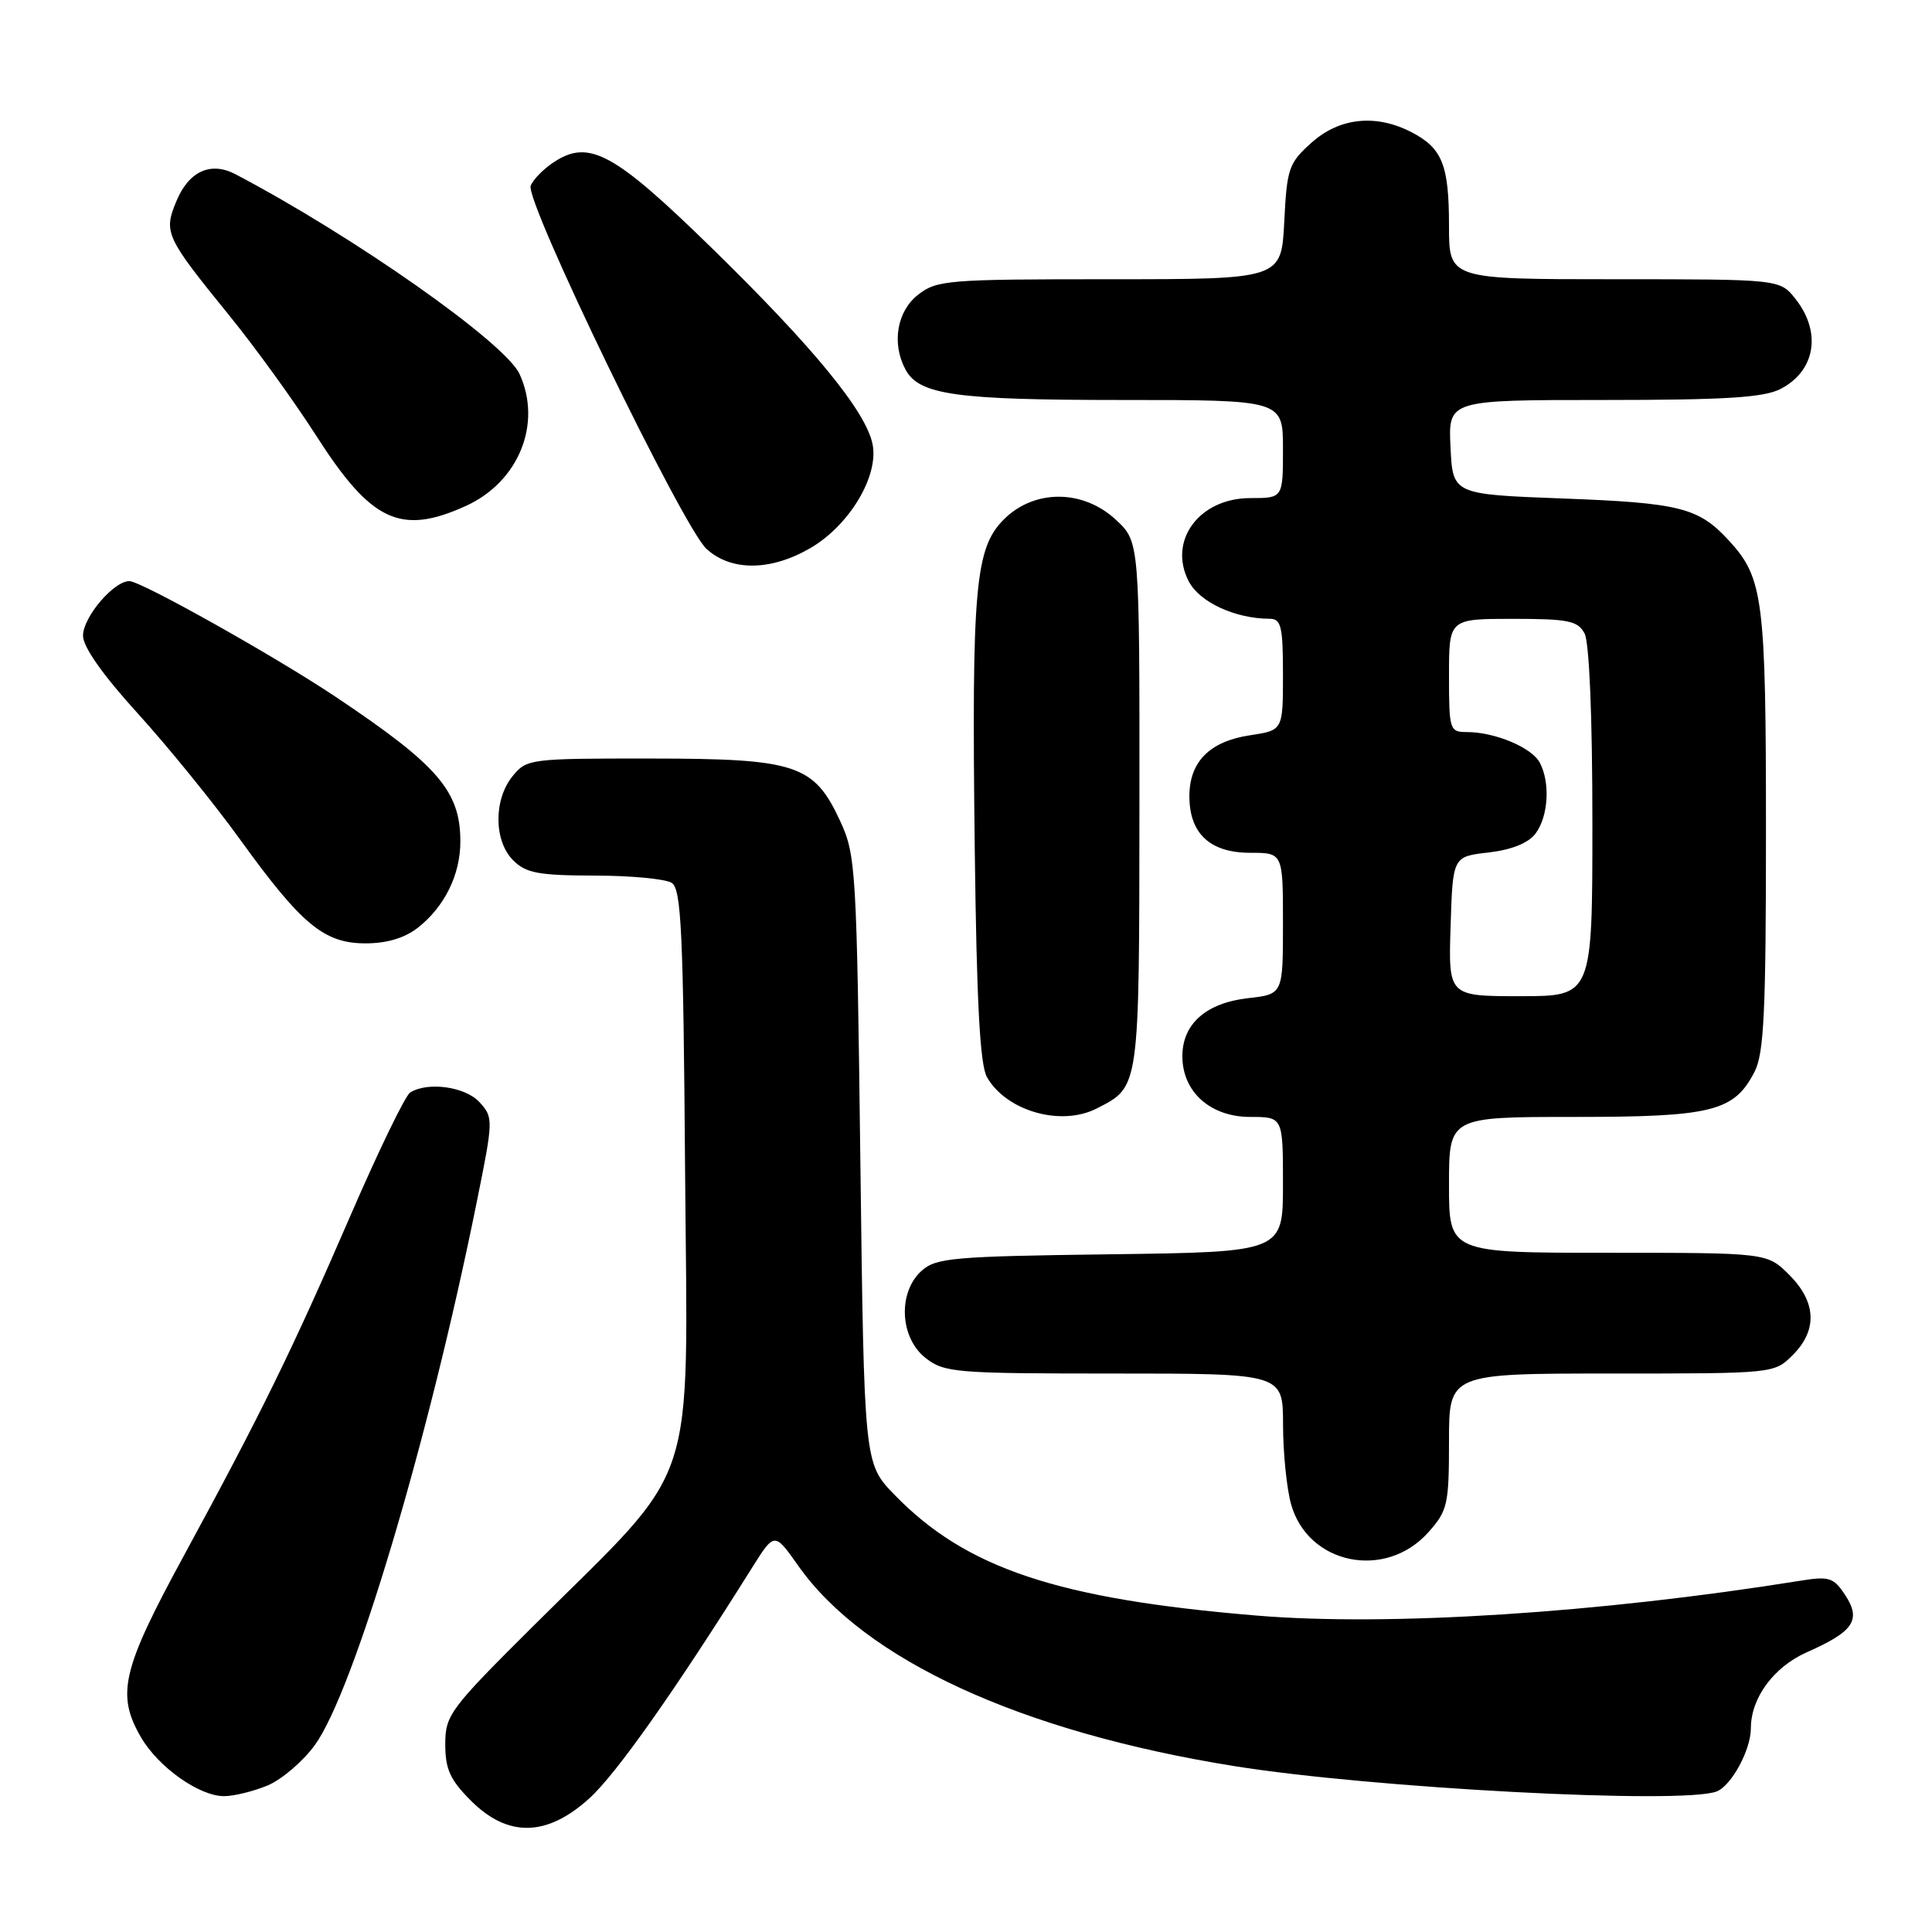 <?xml version="1.0" encoding="UTF-8" standalone="no"?>
<!DOCTYPE svg PUBLIC "-//W3C//DTD SVG 1.1//EN" "http://www.w3.org/Graphics/SVG/1.1/DTD/svg11.dtd" >
<svg xmlns="http://www.w3.org/2000/svg" xmlns:xlink="http://www.w3.org/1999/xlink" version="1.1" viewBox="0 0 256 256">
 <g >
 <path fill="currentColor"
d=" M 78.07 238.31 C 81.62 235.11 89.39 224.10 99.64 207.75 C 102.62 203.00 102.62 203.00 105.77 207.47 C 114.57 219.96 135.26 229.47 163.50 234.01 C 181.79 236.95 222.92 239.12 227.46 237.38 C 229.42 236.62 232.00 231.87 232.00 229.00 C 232.00 224.98 235.03 220.87 239.44 218.92 C 245.61 216.20 246.65 214.65 244.52 211.39 C 242.98 209.04 242.39 208.84 238.65 209.44 C 211.91 213.74 183.99 215.53 166.50 214.07 C 140.12 211.88 127.98 207.82 118.50 198.04 C 114.50 193.91 114.50 193.91 114.00 153.70 C 113.52 115.16 113.41 113.31 111.34 108.82 C 107.86 101.29 105.53 100.52 86.16 100.51 C 70.20 100.50 69.78 100.55 67.91 102.86 C 65.39 105.97 65.43 111.43 68.00 114.00 C 69.69 115.69 71.35 116.00 78.75 116.02 C 83.56 116.02 88.17 116.46 89.00 116.98 C 90.28 117.79 90.54 123.38 90.78 155.33 C 91.11 198.45 92.77 193.48 70.84 215.28 C 59.58 226.47 59.00 227.25 59.00 231.13 C 59.00 234.43 59.65 235.85 62.40 238.60 C 67.29 243.49 72.45 243.40 78.07 238.31 Z  M 35.47 236.58 C 37.34 235.79 40.15 233.39 41.72 231.23 C 46.87 224.12 56.77 190.95 63.14 159.43 C 65.38 148.38 65.39 148.09 63.56 146.07 C 61.69 143.99 56.67 143.29 54.34 144.77 C 53.70 145.18 50.16 152.48 46.47 161.00 C 38.71 178.92 34.65 187.21 24.29 206.27 C 16.15 221.24 15.38 224.54 18.70 230.23 C 21.00 234.17 26.41 238.00 29.68 238.00 C 30.99 238.00 33.60 237.36 35.47 236.58 Z  M 189.25 203.05 C 191.82 200.17 192.00 199.37 192.00 190.98 C 192.00 182.00 192.00 182.00 213.55 182.00 C 235.09 182.00 235.09 182.00 237.55 179.55 C 240.85 176.24 240.68 172.53 237.08 168.92 C 234.15 166.00 234.15 166.00 213.08 166.00 C 192.00 166.00 192.00 166.00 192.00 157.00 C 192.00 148.00 192.00 148.00 208.55 148.00 C 226.87 148.00 229.77 147.28 232.48 142.03 C 233.74 139.61 234.00 134.08 234.00 110.20 C 234.00 79.38 233.65 76.59 229.11 71.65 C 225.09 67.26 222.61 66.63 207.00 66.05 C 192.50 65.50 192.50 65.50 192.20 59.25 C 191.90 53.00 191.90 53.00 212.50 53.00 C 228.62 53.00 233.71 52.68 235.93 51.54 C 240.55 49.15 241.40 44.05 237.93 39.63 C 235.85 37.00 235.85 37.00 213.93 37.00 C 192.00 37.00 192.00 37.00 192.00 29.93 C 192.00 21.84 191.11 19.63 187.02 17.51 C 182.31 15.08 177.50 15.58 173.79 18.90 C 170.77 21.60 170.52 22.30 170.17 29.40 C 169.78 37.00 169.78 37.00 147.03 37.00 C 125.52 37.00 124.13 37.11 121.63 39.07 C 118.84 41.27 118.13 45.51 119.98 48.96 C 121.78 52.32 126.59 53.00 148.65 53.00 C 170.00 53.00 170.00 53.00 170.00 59.50 C 170.00 66.00 170.00 66.00 165.67 66.00 C 158.91 66.00 154.73 71.64 157.51 77.02 C 158.94 79.79 163.66 81.98 168.25 81.99 C 169.76 82.00 170.00 83.02 170.00 89.39 C 170.00 96.77 170.00 96.77 165.62 97.43 C 160.29 98.23 157.60 100.94 157.60 105.50 C 157.60 110.45 160.34 113.00 165.65 113.00 C 170.00 113.00 170.00 113.00 170.00 122.37 C 170.00 131.74 170.00 131.74 165.39 132.26 C 159.82 132.89 156.67 135.67 156.67 139.95 C 156.67 144.68 160.38 148.00 165.67 148.00 C 170.00 148.00 170.00 148.00 170.00 156.95 C 170.00 165.90 170.00 165.90 147.10 166.20 C 126.24 166.47 124.02 166.67 122.10 168.40 C 118.95 171.26 119.22 177.24 122.63 179.93 C 125.12 181.88 126.52 182.00 147.63 182.00 C 170.00 182.00 170.00 182.00 170.01 188.75 C 170.01 192.46 170.49 197.21 171.07 199.30 C 173.29 207.30 183.56 209.41 189.25 203.05 Z  M 145.32 146.88 C 151.03 143.96 150.95 144.48 150.98 106.65 C 151.00 71.80 151.00 71.80 147.89 68.90 C 143.53 64.82 137.06 64.79 133.02 68.82 C 129.20 72.65 128.74 77.80 129.16 112.50 C 129.41 132.83 129.85 141.11 130.78 142.73 C 133.35 147.23 140.59 149.30 145.32 146.88 Z  M 55.39 122.91 C 58.92 120.13 61.00 115.90 61.00 111.50 C 61.00 104.83 58.06 101.42 44.50 92.35 C 36.49 86.99 18.68 77.00 17.14 77.00 C 15.06 77.00 11.00 81.78 11.00 84.23 C 11.00 85.72 13.62 89.44 18.26 94.54 C 22.25 98.93 28.33 106.42 31.77 111.18 C 39.97 122.54 42.94 125.00 48.44 125.00 C 51.28 125.00 53.63 124.29 55.39 122.91 Z  M 107.42 72.60 C 112.58 69.57 116.46 63.07 115.62 58.86 C 114.75 54.52 107.82 46.06 94.33 32.88 C 81.38 20.23 78.06 18.42 73.41 21.47 C 72.02 22.38 70.63 23.79 70.32 24.62 C 69.54 26.64 90.50 69.91 93.63 72.75 C 96.92 75.73 102.17 75.67 107.42 72.60 Z  M 61.73 67.04 C 68.72 63.86 71.86 56.17 68.85 49.57 C 66.97 45.44 46.96 31.37 31.21 23.09 C 27.93 21.37 25.04 22.67 23.39 26.62 C 21.64 30.79 21.91 31.37 30.37 41.79 C 33.82 46.03 39.02 53.23 41.93 57.78 C 49.21 69.15 53.09 70.96 61.73 67.04 Z  M 192.21 122.75 C 192.50 113.50 192.50 113.50 197.24 112.96 C 200.30 112.60 202.50 111.72 203.46 110.46 C 205.17 108.19 205.44 103.69 204.02 101.04 C 202.95 99.04 198.07 97.00 194.35 97.00 C 192.09 97.00 192.00 96.71 192.00 89.50 C 192.00 82.00 192.00 82.00 200.46 82.00 C 207.81 82.00 209.07 82.26 209.96 83.93 C 210.59 85.11 211.00 94.95 211.00 108.93 C 211.00 132.00 211.00 132.00 201.46 132.00 C 191.92 132.00 191.92 132.00 192.21 122.75 Z "/>
</g>
</svg>